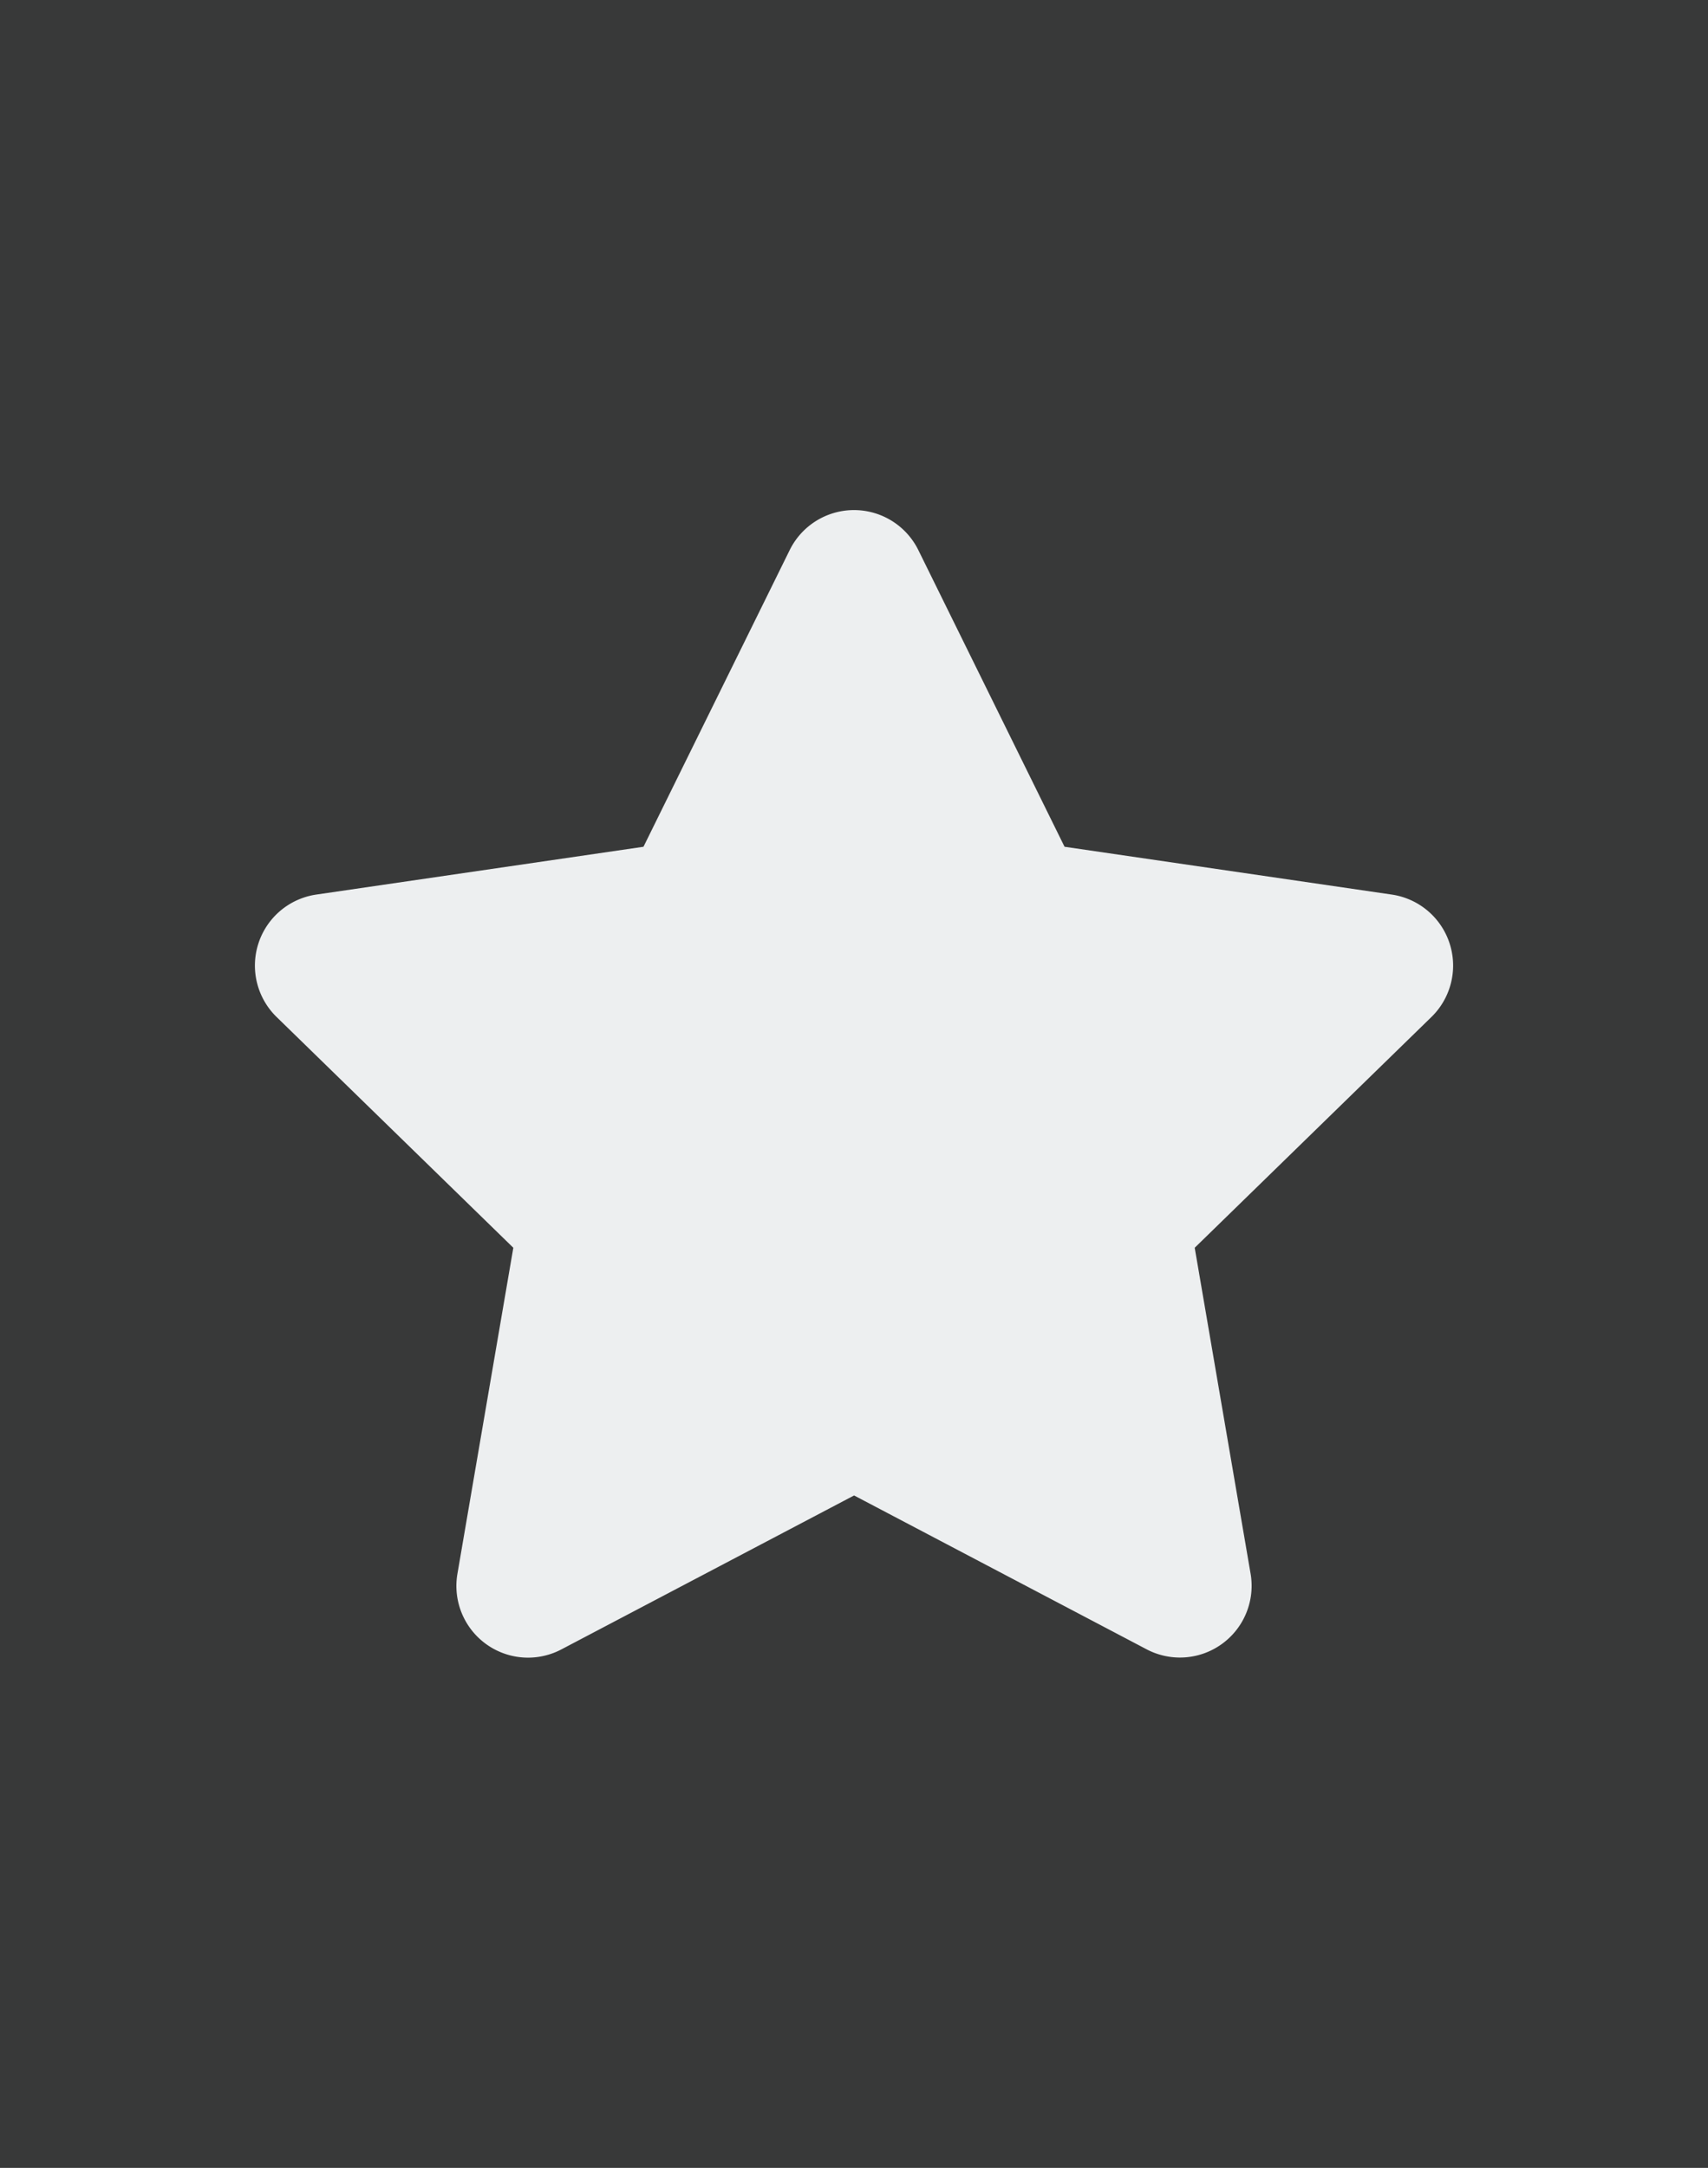 <svg xmlns="http://www.w3.org/2000/svg" width="53.617" height="68.004" viewBox="0 0 53.617 68.004">
  <rect x="0" y="0" width="53.617" height="68.004" fill="#808080" stroke="none"/>
  <g id="Group_2136" data-name="Group 2136" transform="translate(-221 -6829.498)">
    <path id="Path_9429" data-name="Path 9429" d="M0,0H53.617V68H0Z" transform="translate(221 6829.498)" fill="#383939"/>
    <g id="Icon_awesome-star" data-name="Icon awesome-star" transform="translate(229 6845.498)">
      <path id="Icon_awesome-star-2" data-name="Icon awesome-star" d="M18.232,1.252l-4.591,9.309-10.273,1.5A2.251,2.251,0,0,0,2.123,15.9L9.555,23.14,7.8,33.37a2.249,2.249,0,0,0,3.262,2.37l9.19-4.83,9.19,4.83A2.25,2.25,0,0,0,32.7,33.37L30.945,23.14,38.377,15.9a2.251,2.251,0,0,0-1.245-3.839l-10.273-1.5L22.268,1.252a2.252,2.252,0,0,0-4.036,0Z" transform="translate(-1.441 0.001)" fill="#edeff0"/>
    </g>
  </g>
</svg>
